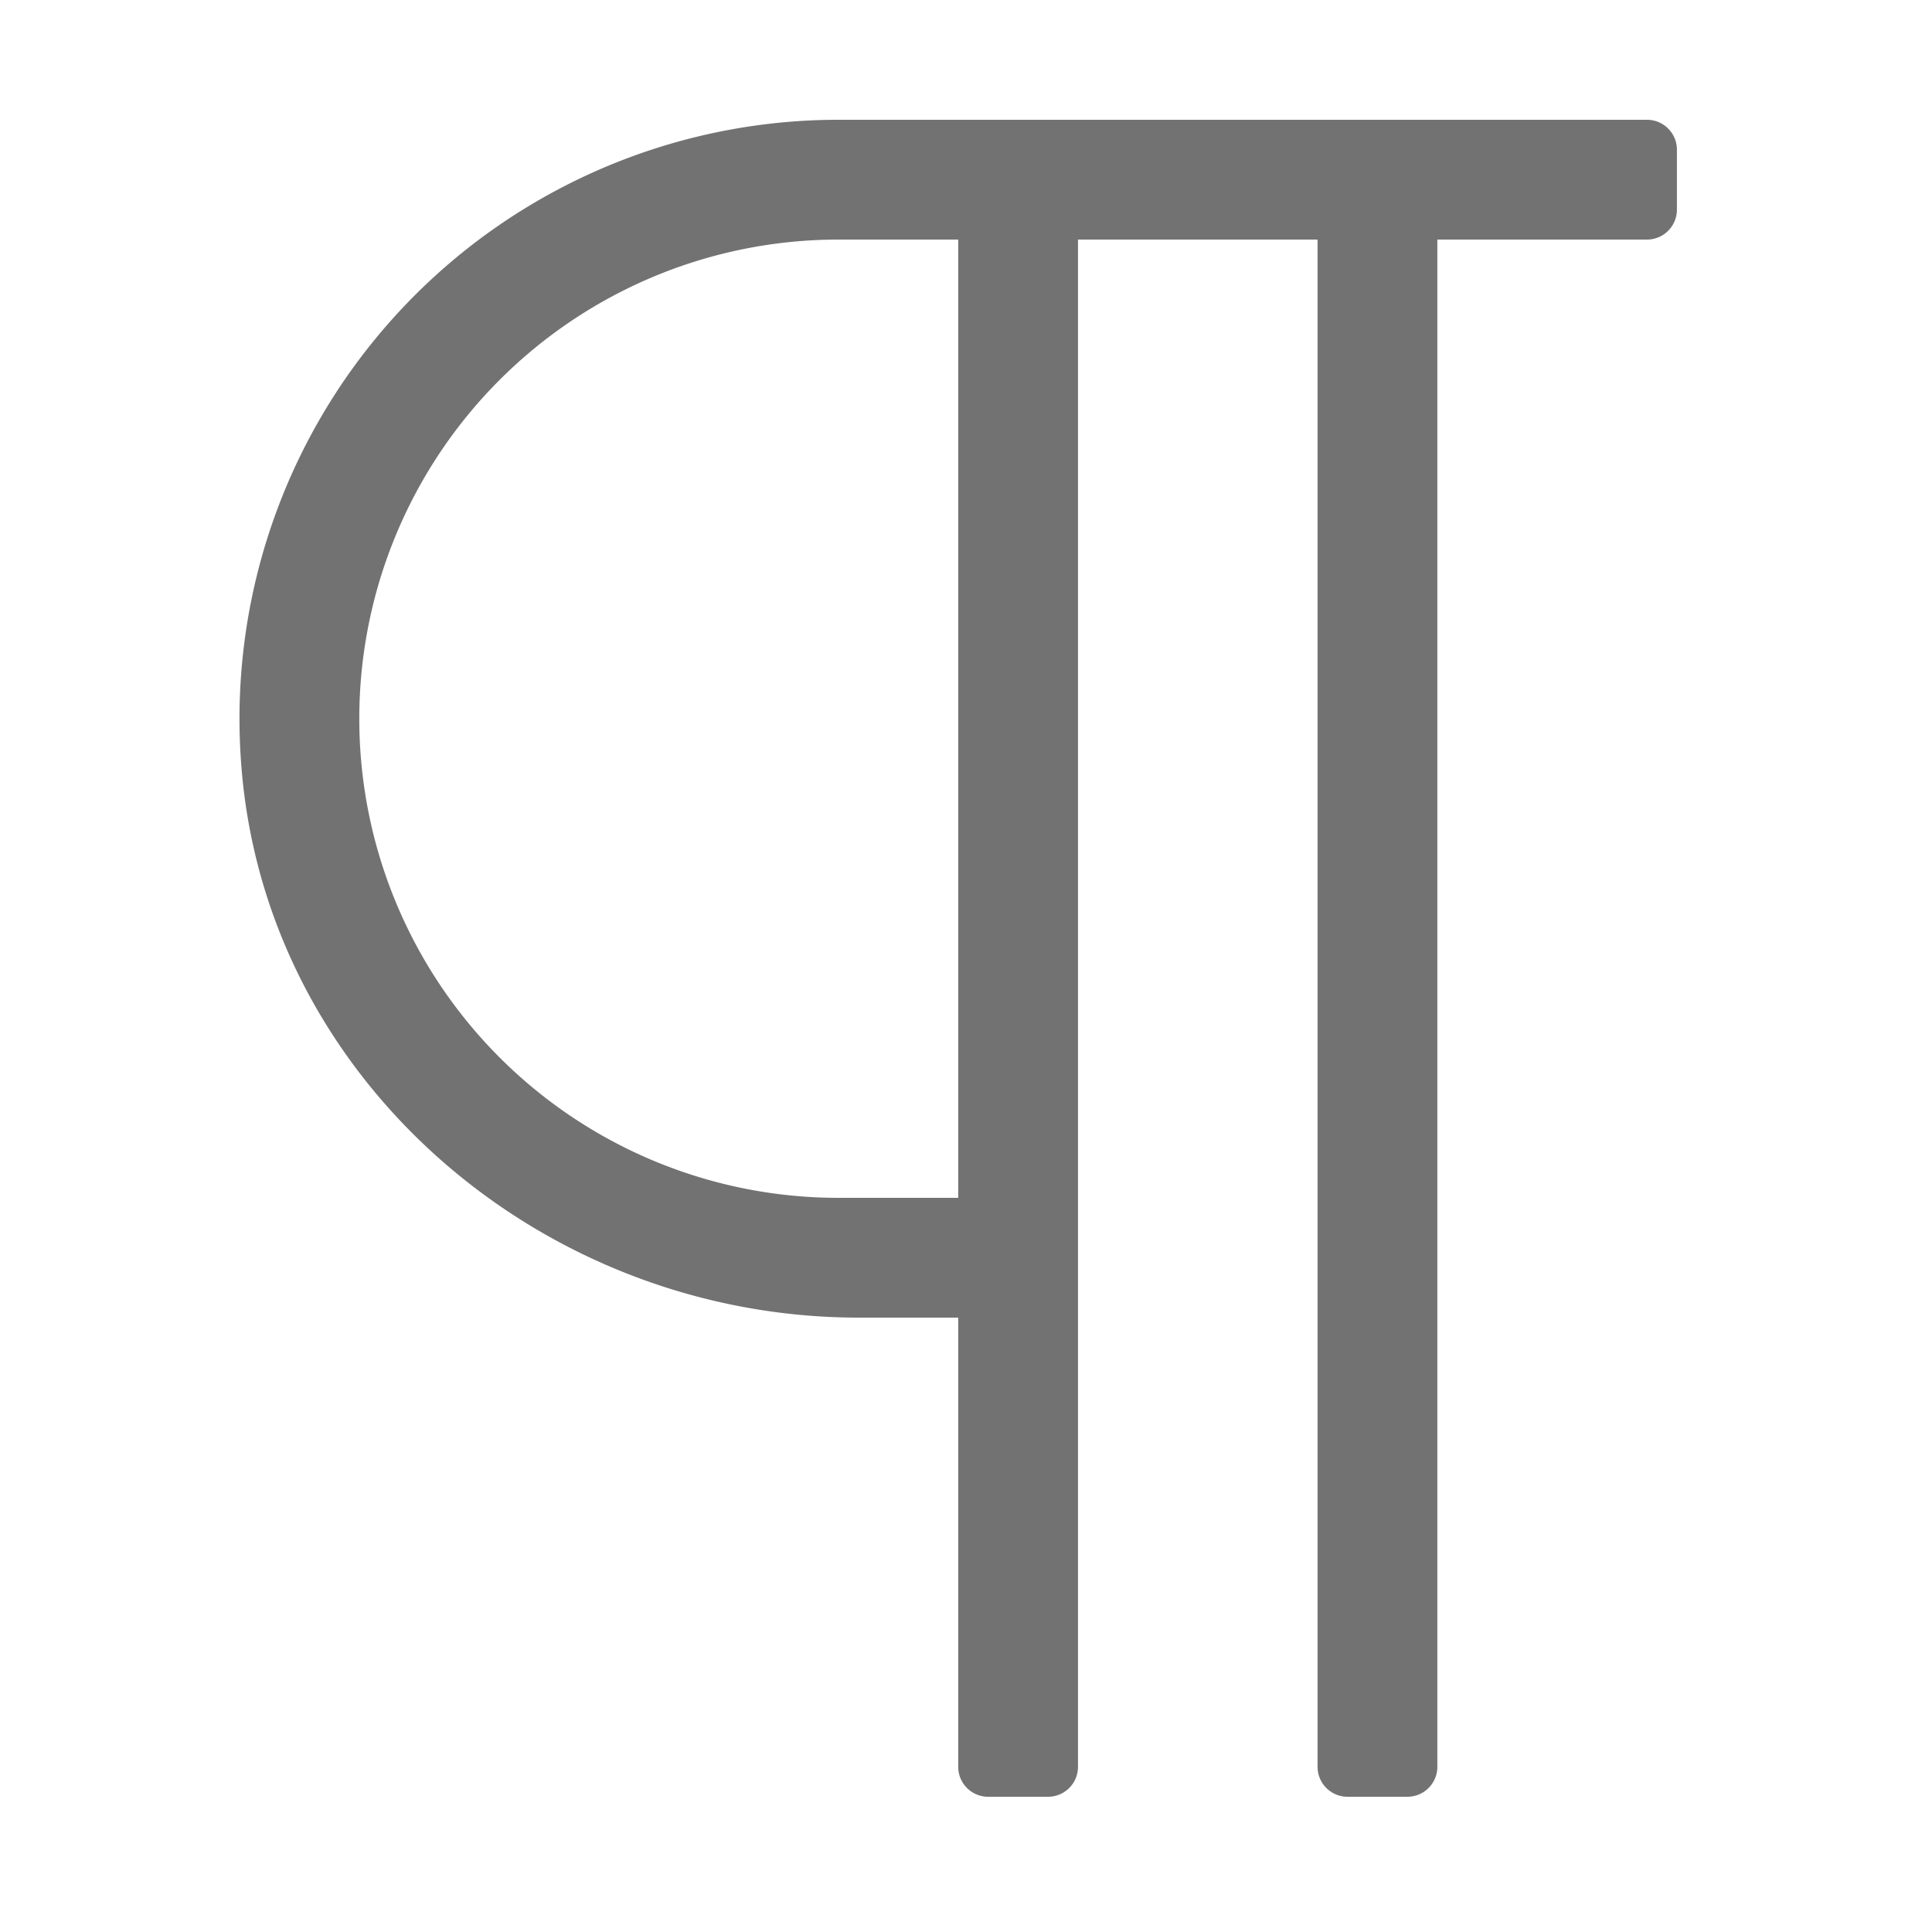 ﻿<?xml version='1.0' encoding='UTF-8'?>
<svg viewBox="0.001 0 32 32" xmlns="http://www.w3.org/2000/svg">
  <g transform="matrix(0.062, 0, 0, 0.062, 0, 0)">
    <path d="M440, 32L224, 32A160 160 0 0 0 64.35, 202.65C69.85, 287.65 144.26, 352 229.48, 352L256, 352L256, 472A8 8 0 0 0 264, 480L280, 480A8 8 0 0 0 288, 472L288, 64L352, 64L352, 472A8 8 0 0 0 360, 480L376, 480A8 8 0 0 0 384, 472L384, 64L440, 64A8 8 0 0 0 448, 56L448, 40A8 8 0 0 0 440, 32zM256, 320L224, 320A128 128 0 0 1 224, 64L256, 64z" fill="#727272" fill-opacity="1" class="Black" />
  </g>
</svg>
